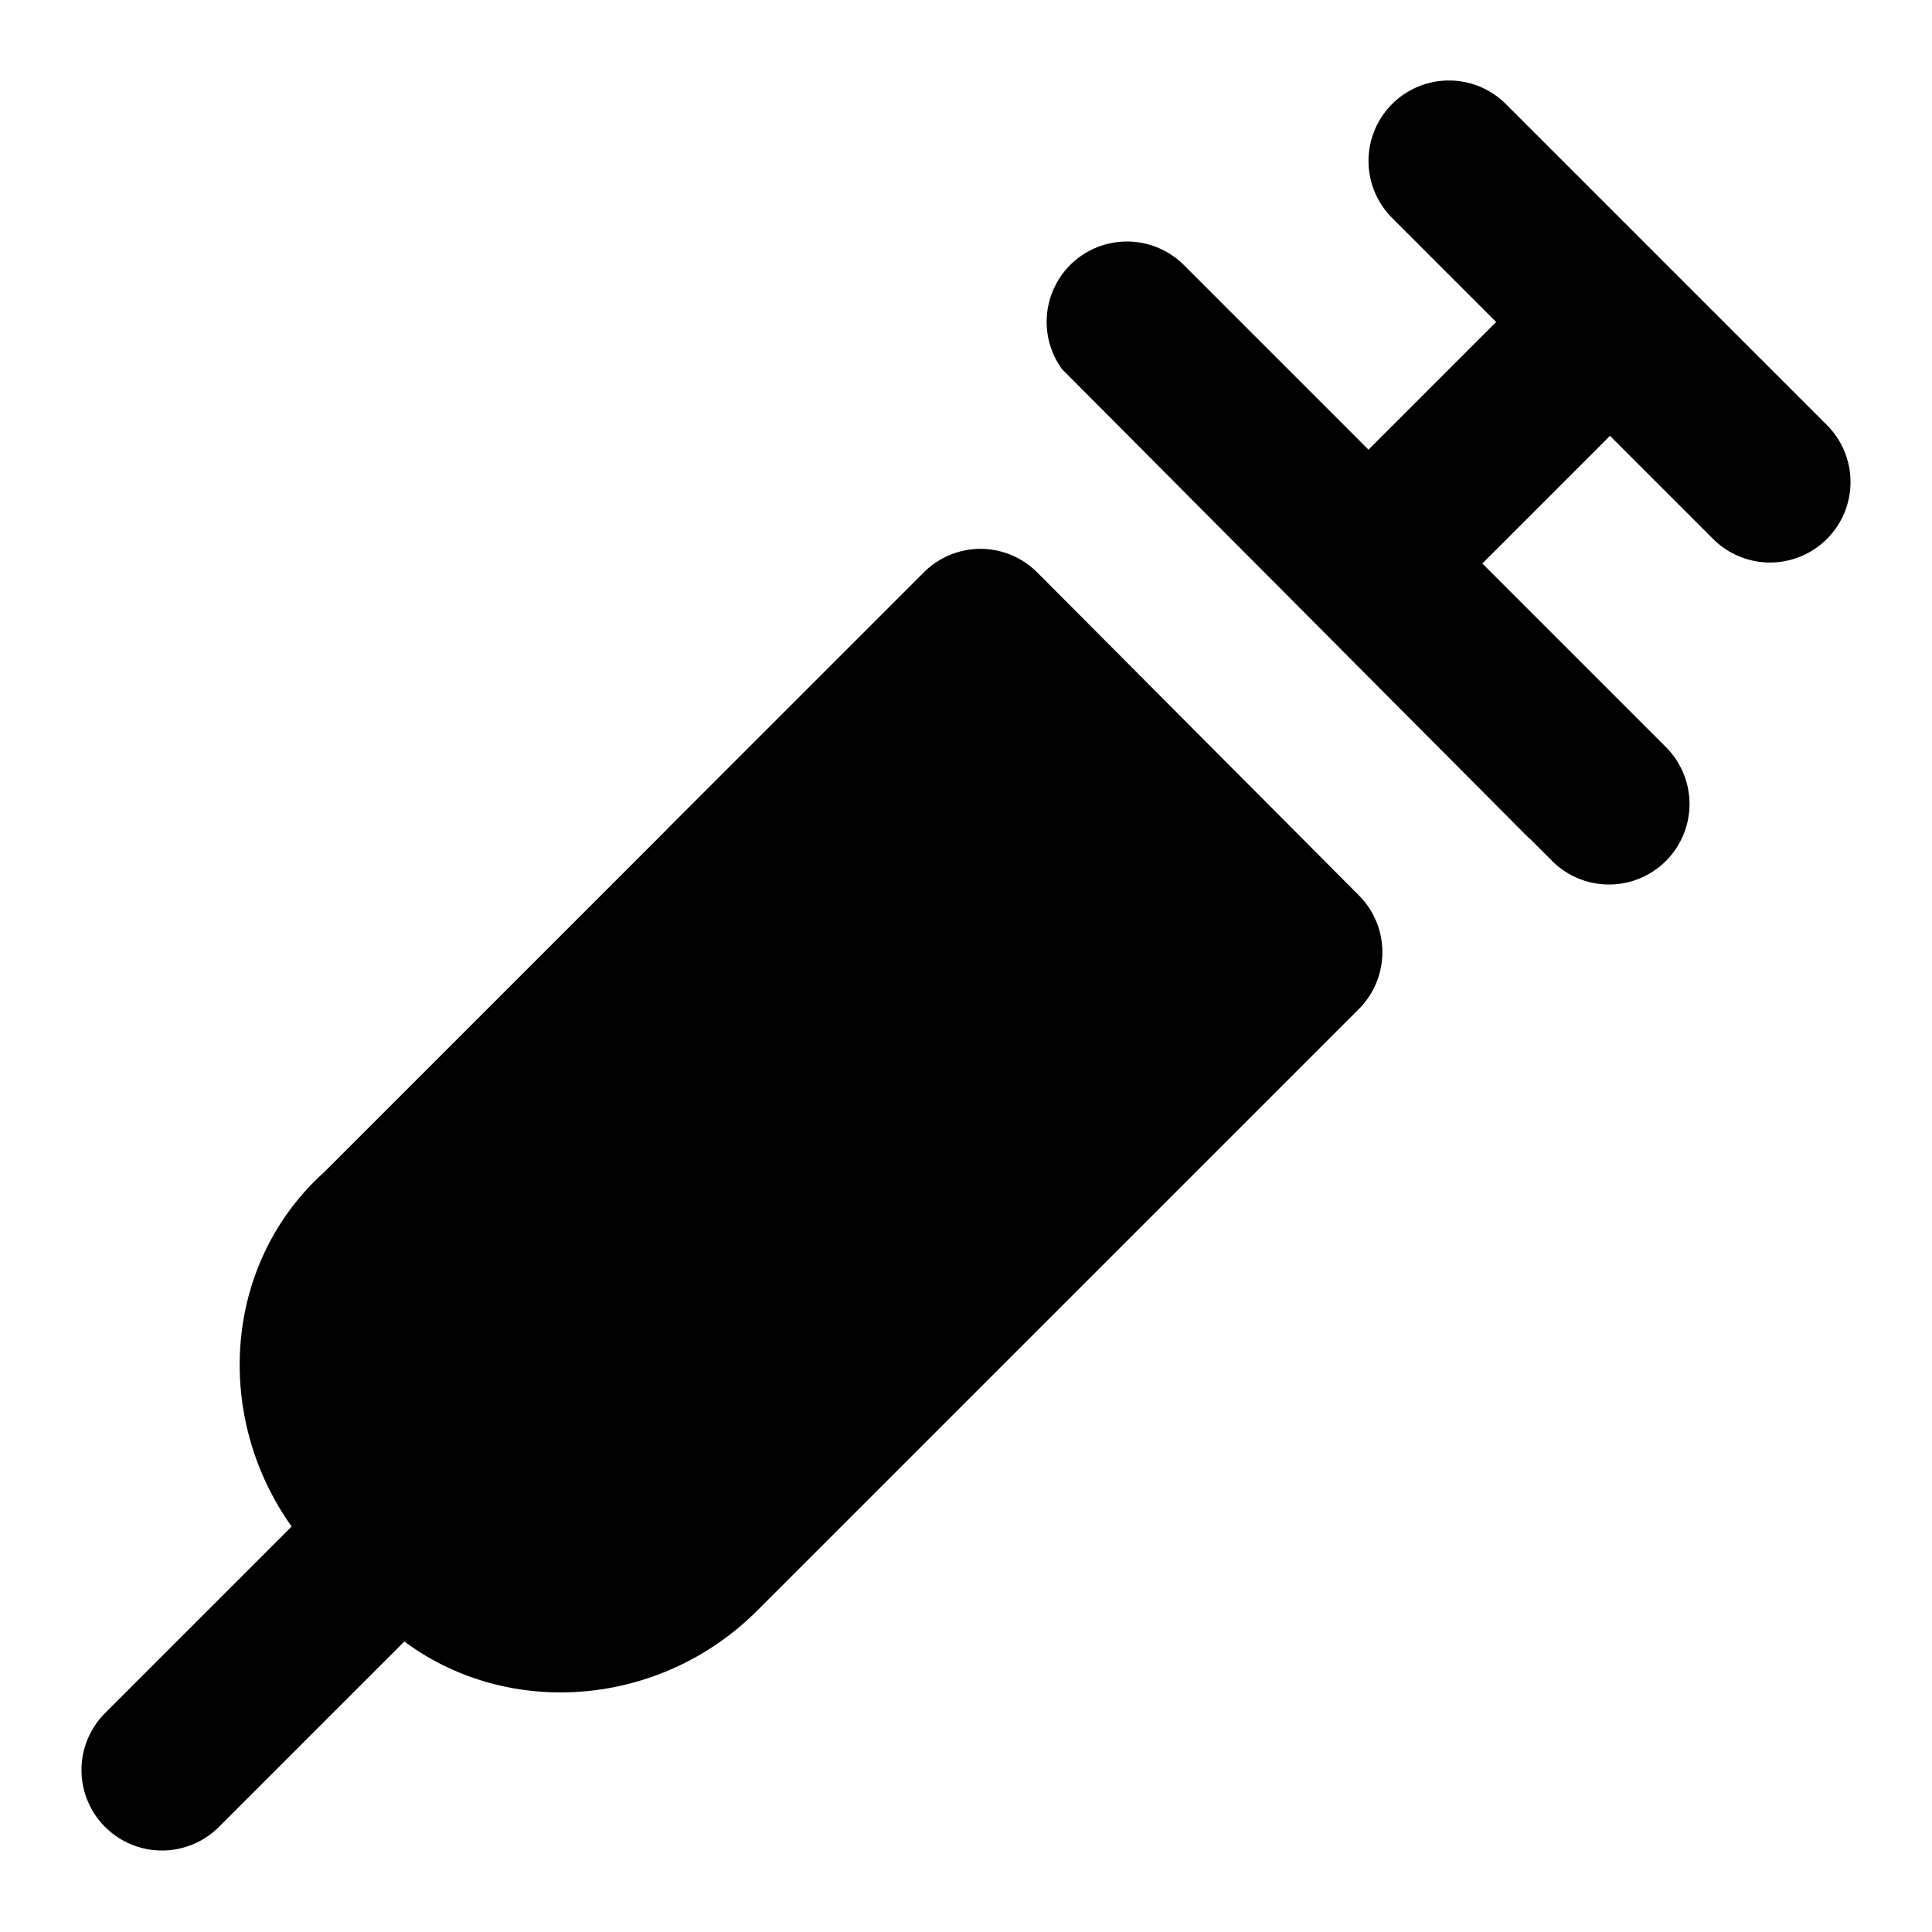 <svg xmlns="http://www.w3.org/2000/svg" width="24" height="24" viewBox="0 0 24 24">
  <path d="M18.002 1q-.057 0-.113.006a1 1 0 0 0-.596 1.701L18.586 4 17 5.586l-1.293-1.293-1-1a1 1 0 0 0-1.414 0 1 1 0 0 0-.1 1.293l5.805 5.83.002-.002.293.293a1 1 0 0 0 1.414-1.414l-1-1L18.414 7 20 5.414l1.293 1.293a1 1 0 0 0 1.414-1.414l-4-4A1 1 0 0 0 18.002 1zm-5.82 5.818a1 1 0 0 0-.707.293l-3.176 3.176-.01.012-4.258 4.258c-1.266 1.14-1.377 3.048-.408 4.406l-2.33 2.33a1 1 0 0 0 1.414 1.414l2.316-2.316c1.298.965 3.183.817 4.383-.383l7.471-7.47a1 1 0 0 0 .002-1.417l-3.992-4.008a1 1 0 0 0-.705-.295z"/>
</svg>
